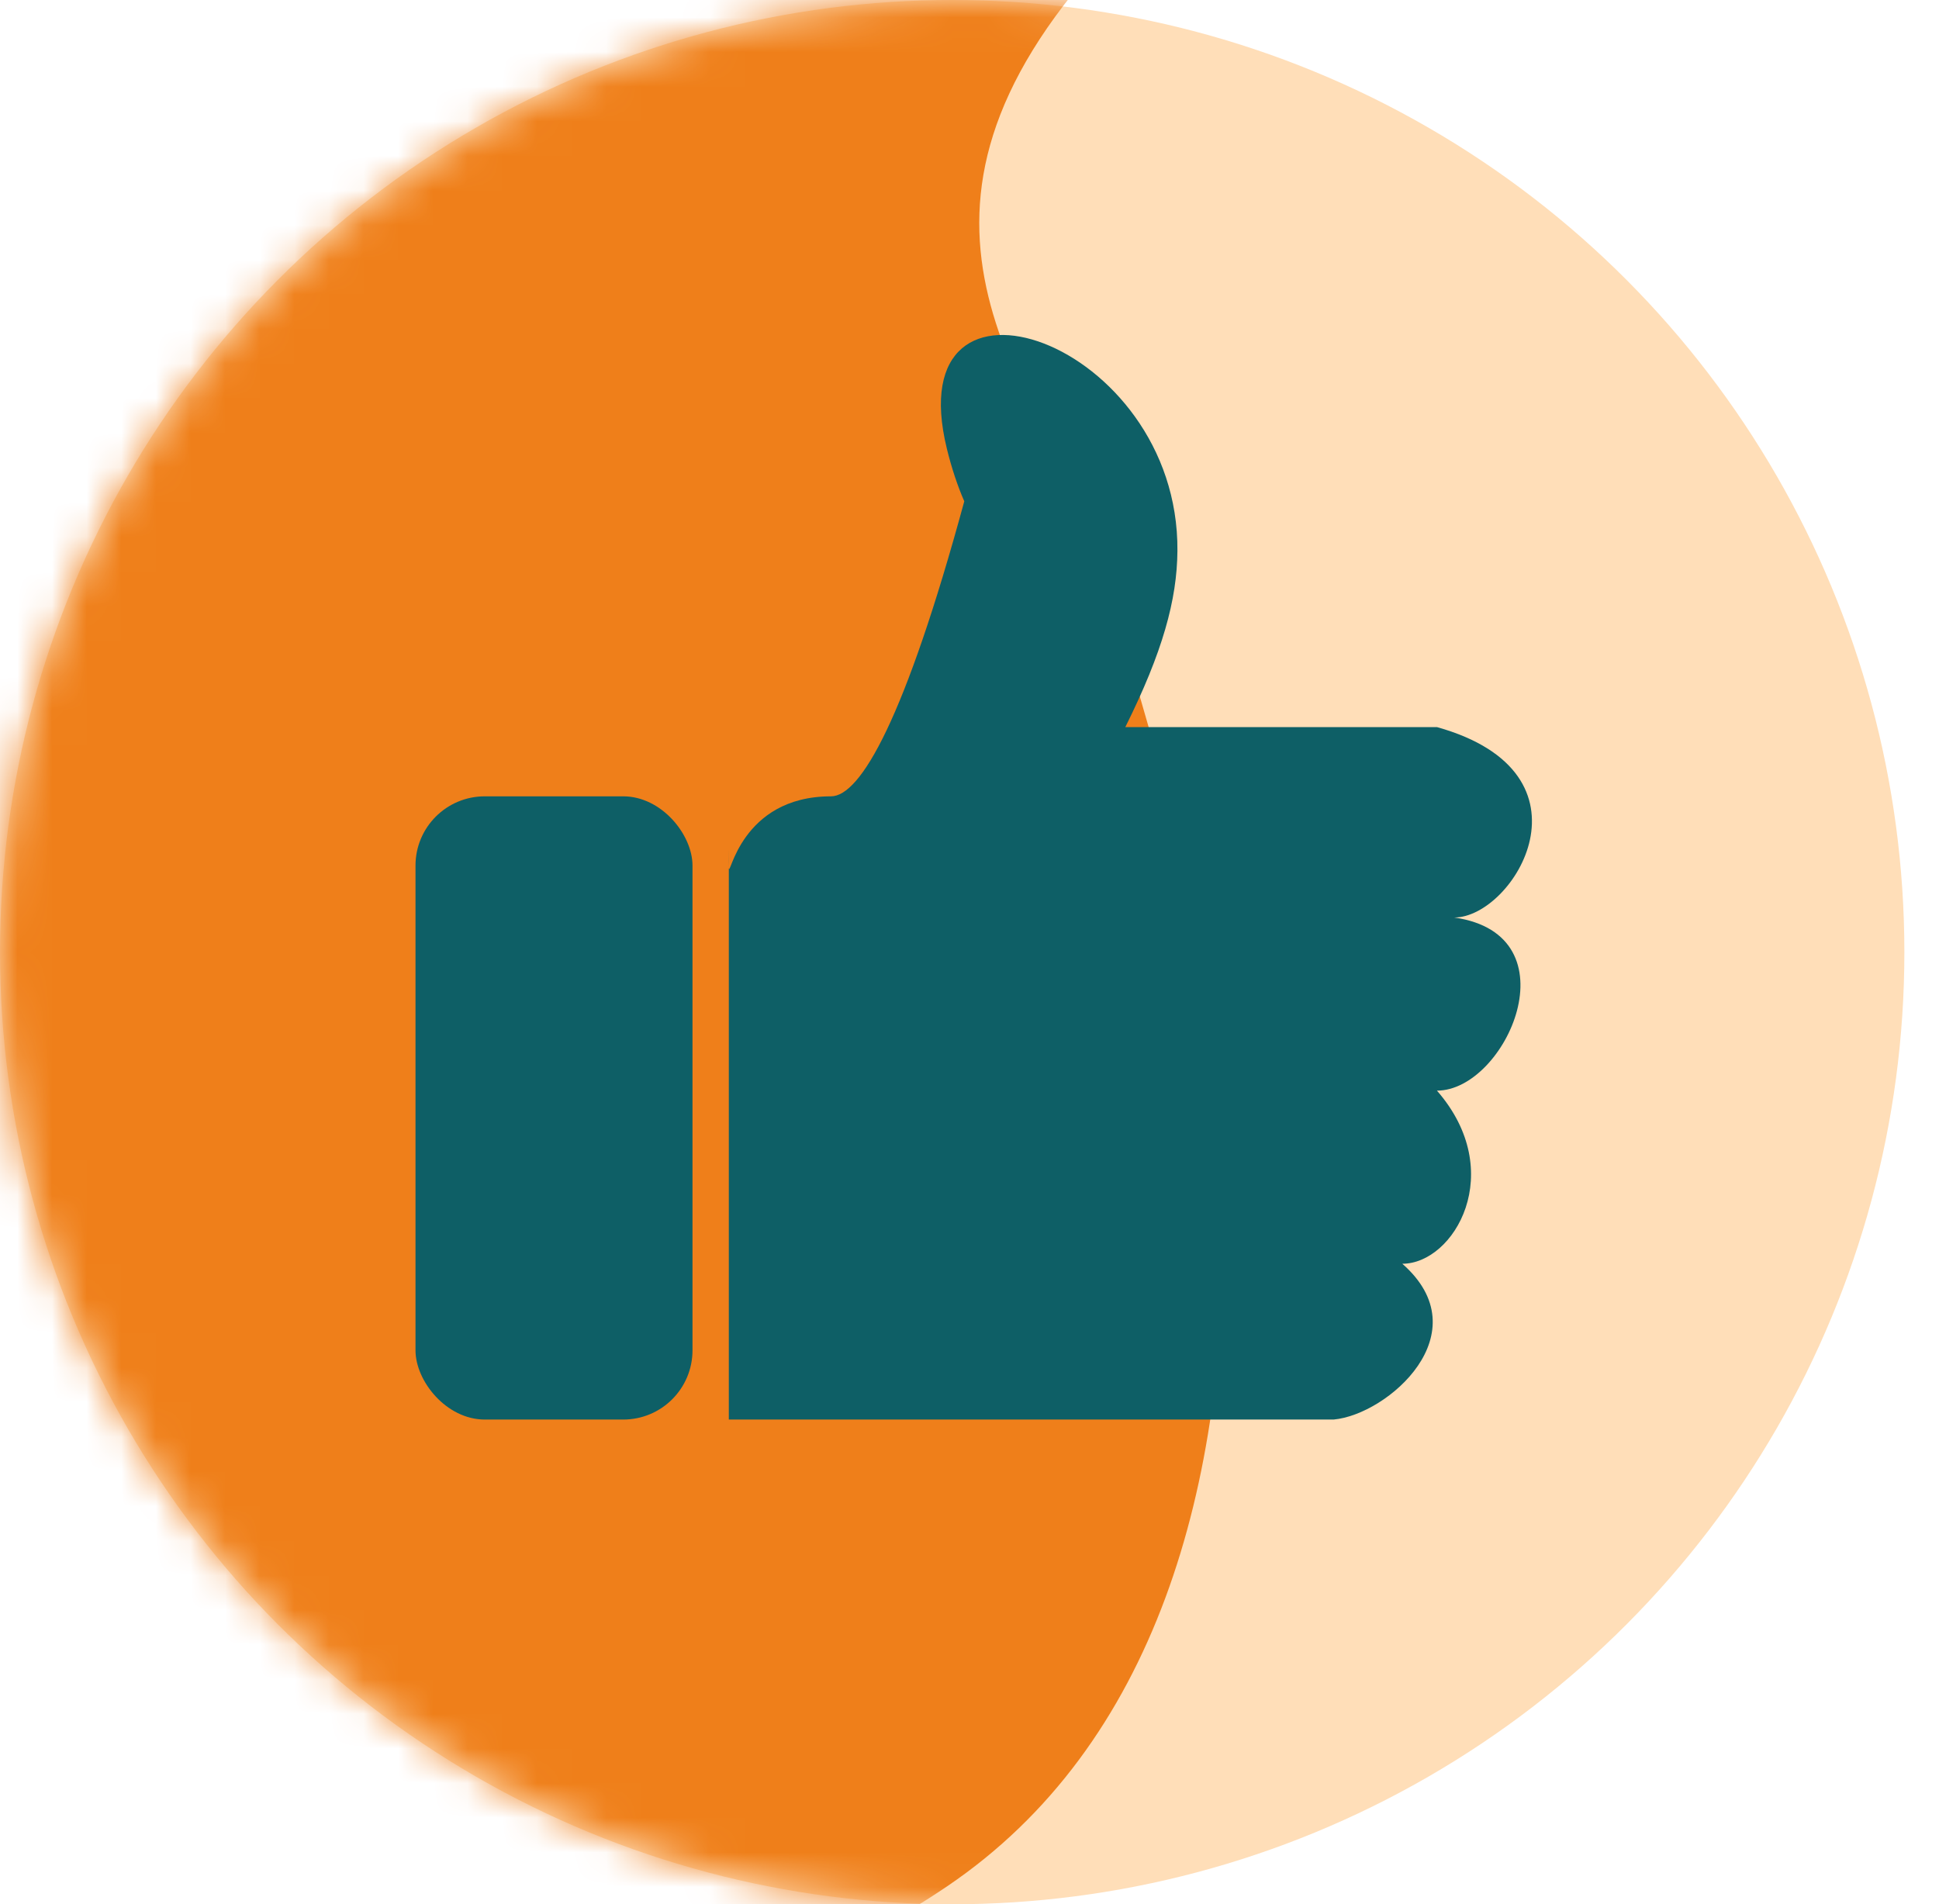 <svg id="svg-like-with-bg" viewBox="0 0 56 55" fill="none" xmlns="http://www.w3.org/2000/svg">
<circle cx="27.5" cy="27.5" r="27.5" fill="#FFDEB8"/>
<mask id="mask0_1234_3791" style="mask-type:alpha" maskUnits="userSpaceOnUse" x="0" y="0" width="56" height="55">
<ellipse cx="28" cy="27.5" rx="28" ry="27.5" fill="#0E5F66"/>
</mask>
<g mask="url(#mask0_1234_3791)">
<path d="M29.574 11.338C35.847 24.44 39.383 46.347 27.35 54.484C21.59 58.379 16.062 58.175 37.673 68.5C18.273 68.5 -33.6 44.056 -33.6 25.002C-33.6 5.948 35.127 -58 41.745 -9C26.931 0.387 27.032 6.029 29.574 11.338Z" fill="#EF7F1A"/>
</g>
<path d="M21.049 24.5L21.049 24.513C21.049 24.509 21.049 24.504 21.049 24.5Z" fill="#0E5F66"/>
<path d="M21.049 24.5L21.049 24.513L21.049 25.065C21.076 25.412 21.371 23 24 23C24.854 23 26.141 20.759 27.849 14.479C27.657 14.039 27.484 13.522 27.347 12.963C25.894 7.03 34.056 9.802 34.005 15.911C33.994 17.326 33.578 18.834 32.5 21H41.5C46.278 22.34 43.719 26.5 42 26.5C45.5 27 43.5 31.5 41.5 31.5C43.548 33.845 42 36.5 40.5 36.5C42.781 38.5 40.079 40.86 38.515 41H21.049L21.049 25.065C21.044 24.998 21.049 24.826 21.049 24.513C21.049 24.509 21.049 24.504 21.049 24.5Z" fill="#0E5F66"/>
<rect x="12" y="23" width="8" height="18" rx="2" fill="#0E5F66"/>
</svg>
